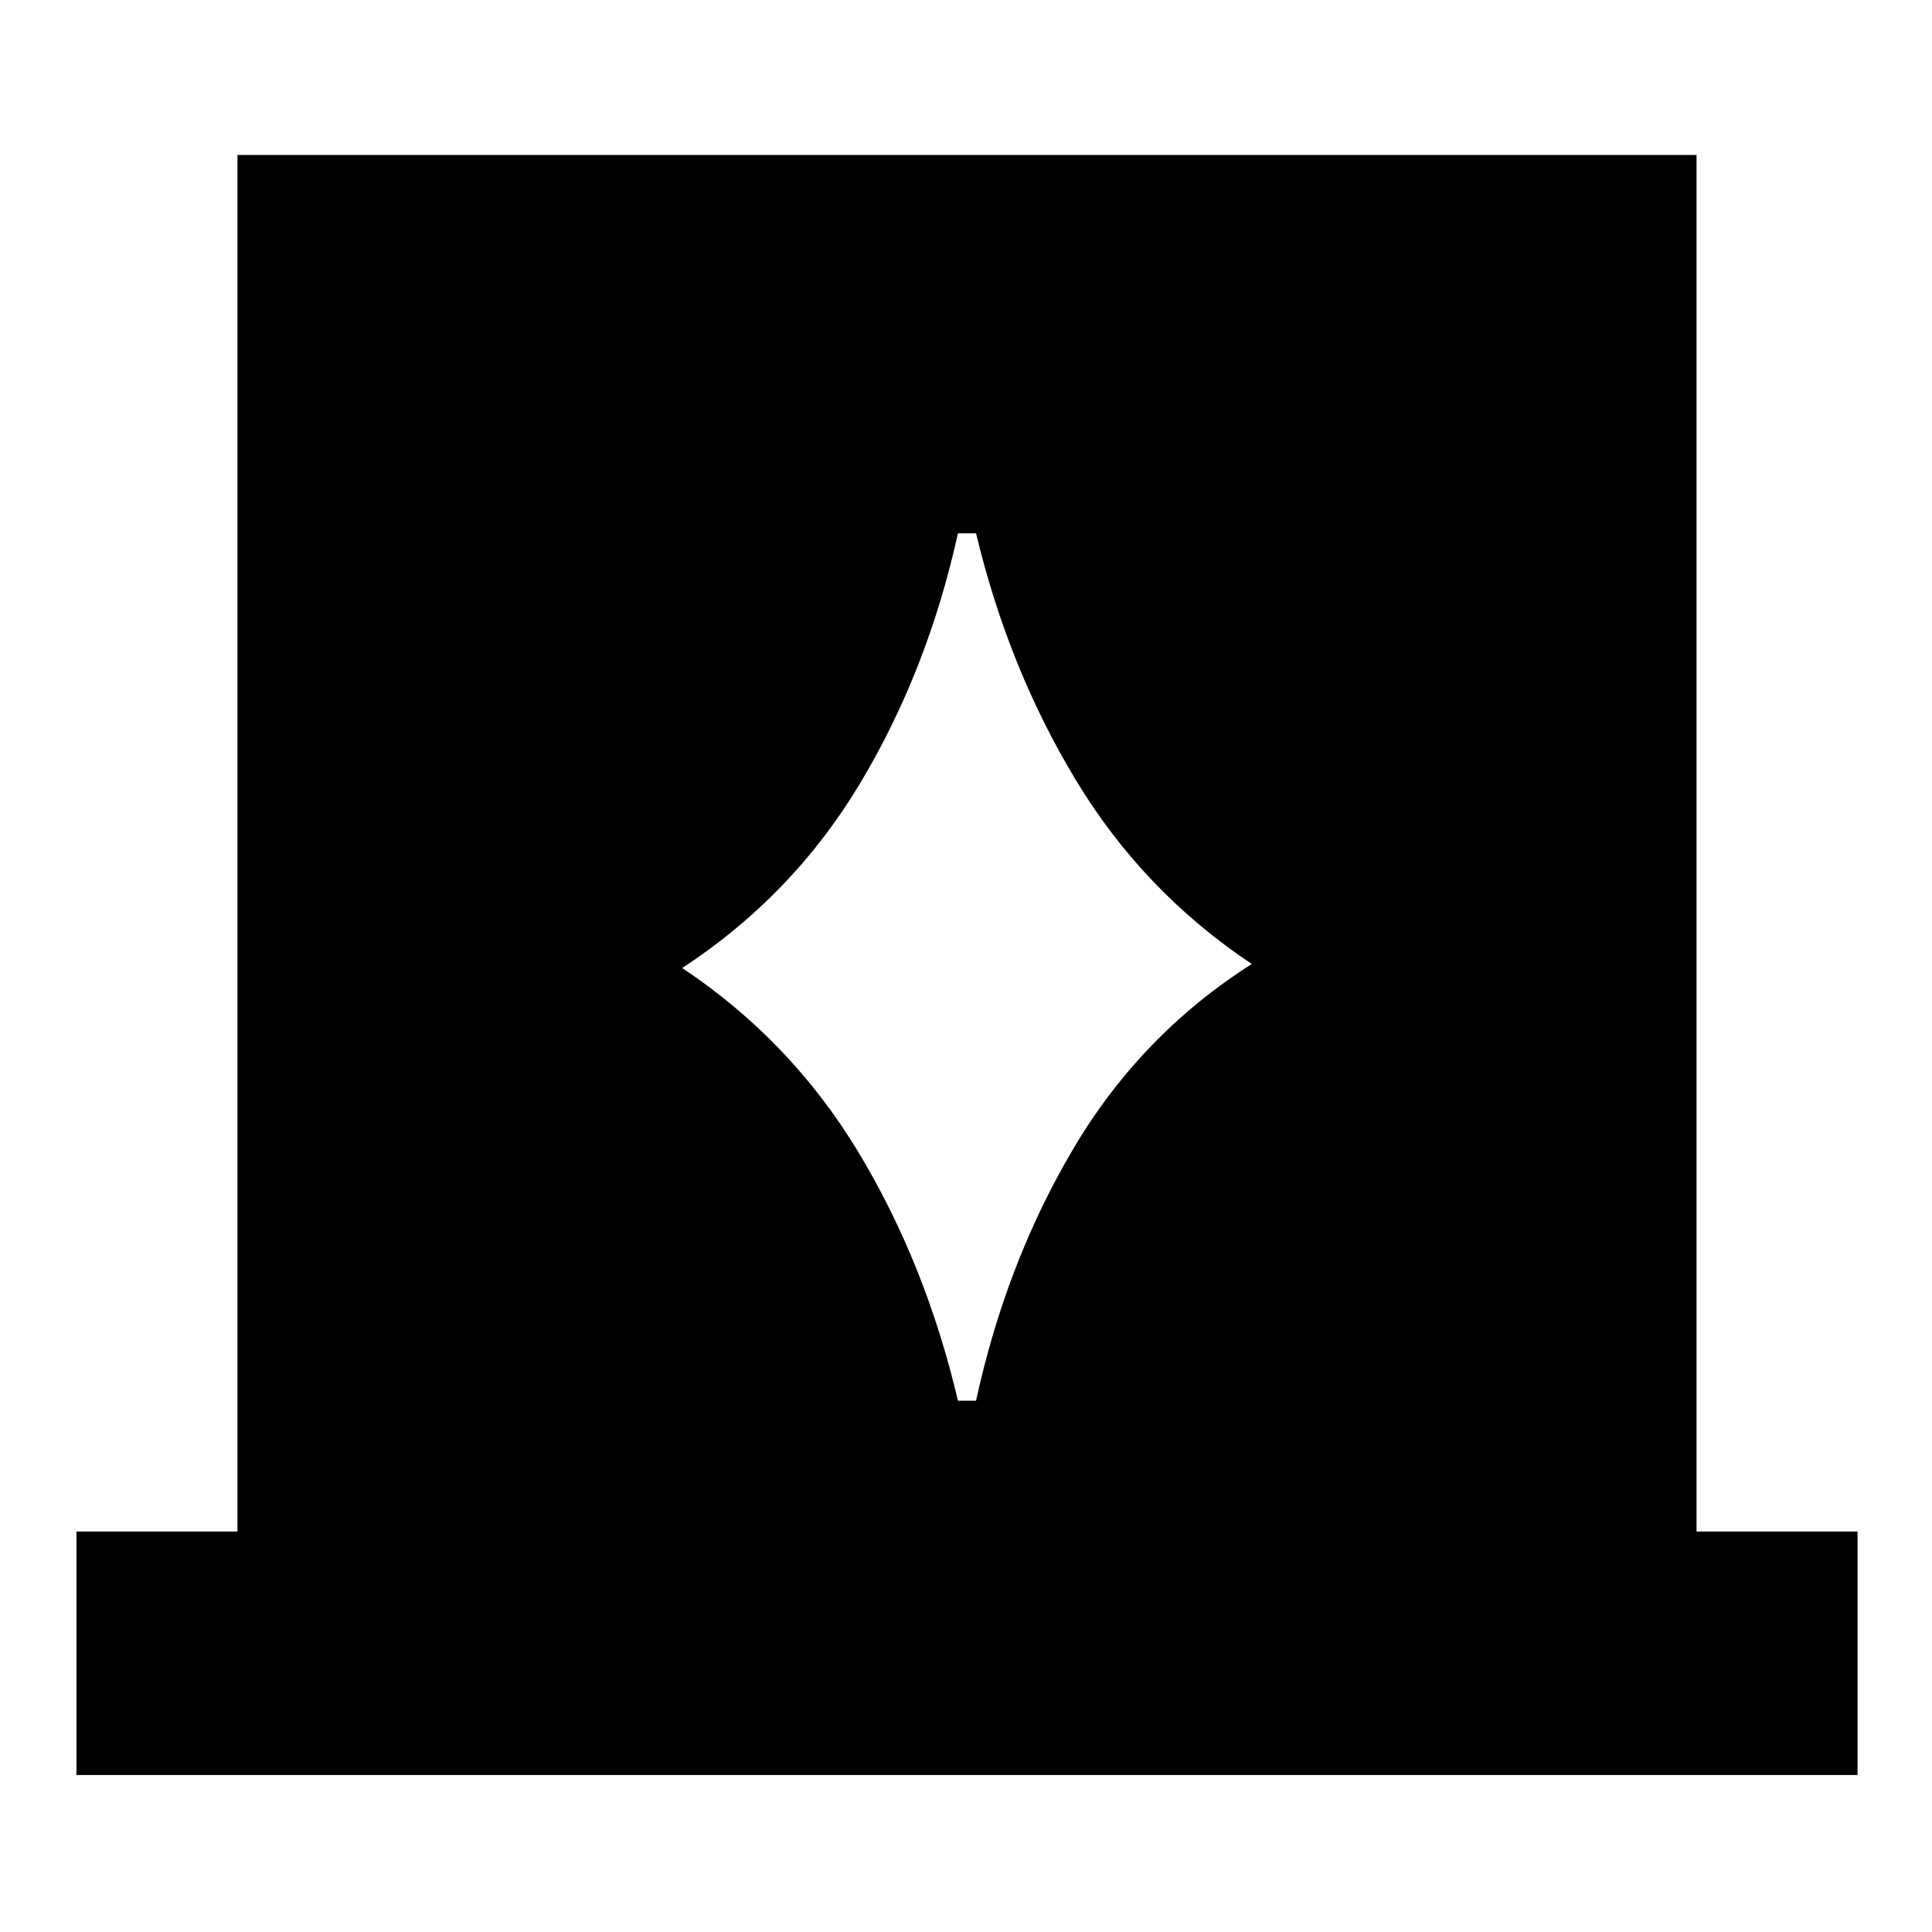 <svg xmlns="http://www.w3.org/2000/svg" height="24" width="24"><path d="M.95 22.05v-3.025h2v-17.1h18.125v17.1h2v3.025Zm7.525-10.025q1.35.9 2.188 2.287Q11.5 15.7 11.9 17.4h.225q.375-1.725 1.213-3.138.837-1.412 2.212-2.287-1.35-.9-2.187-2.287-.838-1.388-1.238-3.063H11.9q-.375 1.7-1.212 3.1-.838 1.4-2.213 2.3Z"/></svg>
